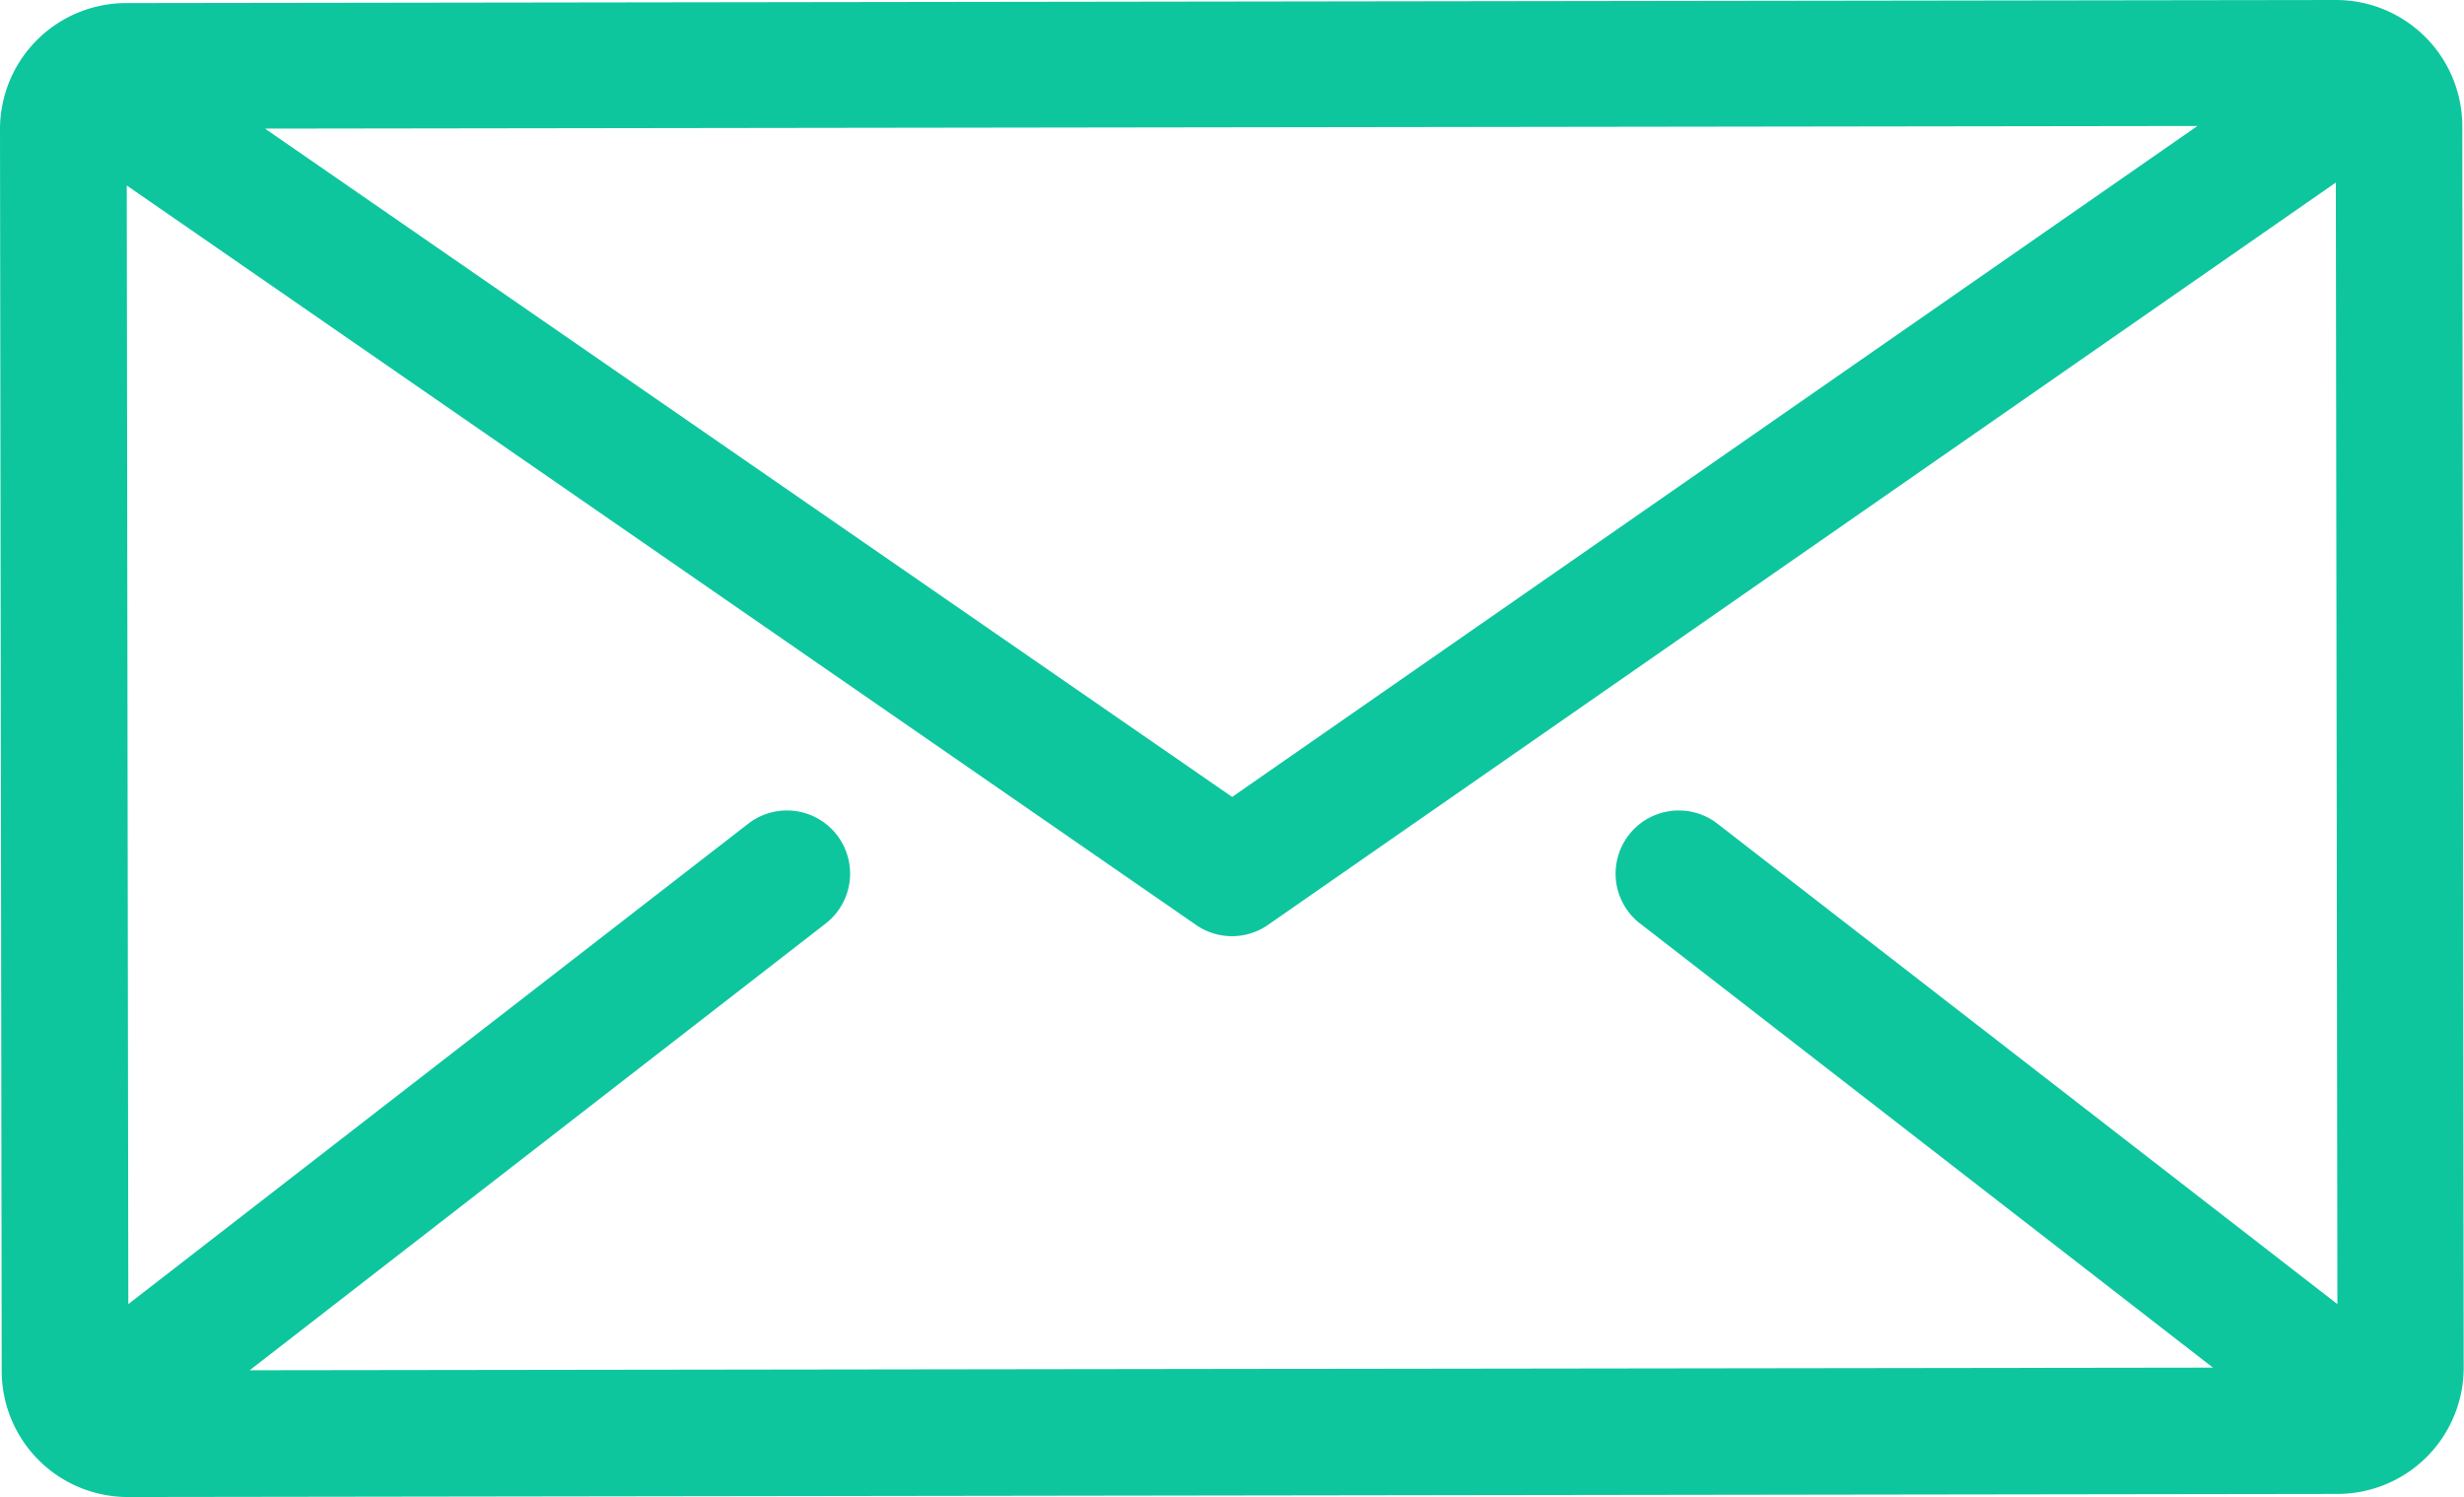 <svg xmlns="http://www.w3.org/2000/svg" viewBox="0 0 15.9 9.662">
  <defs>
    <style>
      .cls-1 {
        fill: #0dc69e;
      }
    </style>
  </defs>
  <g id="mail" transform="translate(0 -100.445)">
    <g id="Group_784" data-name="Group 784" transform="translate(0 100.445)">
      <path id="Path_259" data-name="Path 259" class="cls-1" d="M15.889,101.258a.815.815,0,0,0-.814-.813h0l-14.26.02A.814.814,0,0,0,0,101.28l.011,8.013a.814.814,0,0,0,.814.813h0l14.26-.02a.815.815,0,0,0,.813-.816Zm-1.709,0-6.229,4.33-6.241-4.313Zm-3.595,5.148,3.695,2.865-12.669.017,3.717-2.883a.407.407,0,0,0-.5-.644l-4,3.1-.01-7.219,6.9,4.772a.407.407,0,0,0,.464,0l6.891-4.791.01,7.238-4-3.1a.407.407,0,1,0-.5.644Z" transform="translate(0 -100.445)"/>
    </g>
  </g>
</svg>
